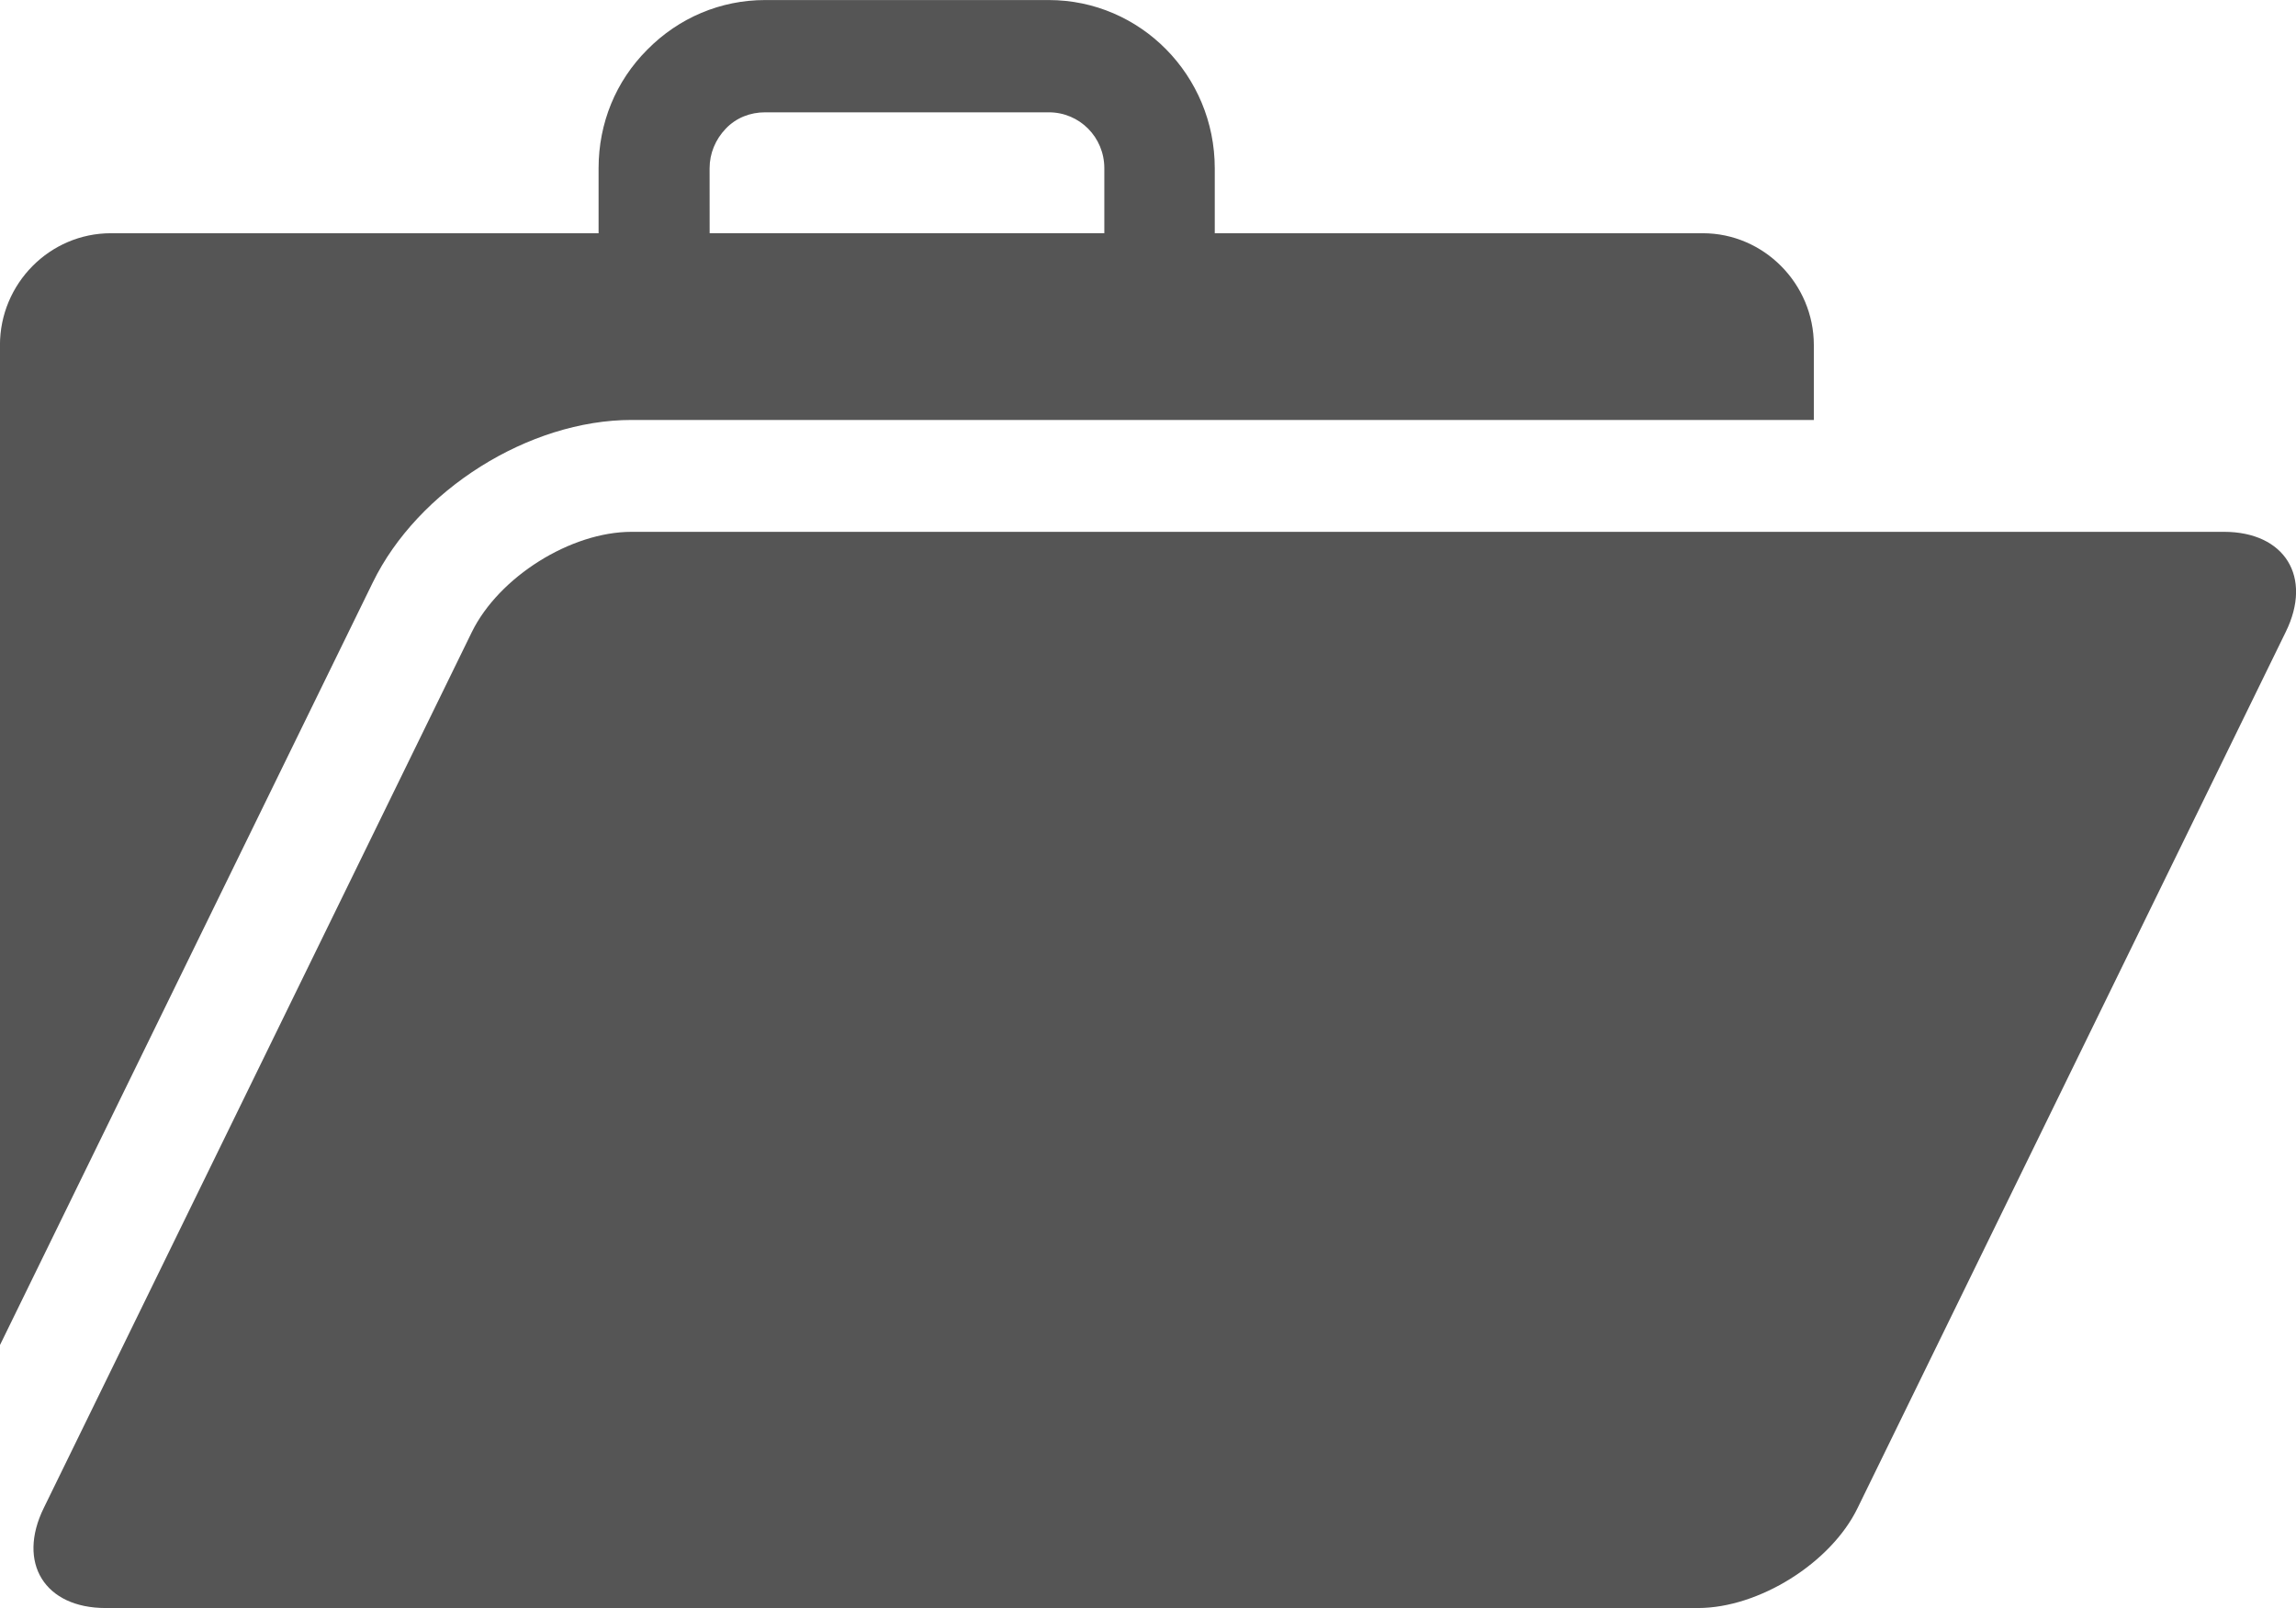 <svg width="51" height="35.721" fill="none" version="1.1" viewBox="0 0 51 35.721" xmlns="http://www.w3.org/2000/svg">
 <path d="m8.277 12.946c1.002-2.064 3.477-3.617 5.751-3.617h26.262v-1.663c0-1.363-1.112-2.485-2.465-2.485h-10.842v-1.443c0-2.064-1.653-3.737-3.687-3.737h-6.303c-0.982 0-1.914 0.391-2.615 1.102-0.701 0.701-1.082 1.633-1.082 2.635v1.443h-10.832c-1.363 0-2.465 1.122-2.465 2.485v22.214zm7.485-9.208c0-0.331 0.13-0.641 0.361-0.882 0.23-0.24 0.541-0.361 0.872-0.361h6.303c0.681 0 1.232 0.551 1.232 1.242v1.443h-8.767zm25.501 29.759c-0.591 1.222-2.194 2.224-3.547 2.224h-35.37c-1.353 0-1.974-1.002-1.373-2.224l9.509-19.459c0.601-1.222 2.194-2.224 3.547-2.224h35.37c1.353 0 1.974 1.002 1.373 2.224z" fill="#555"/>
</svg>
